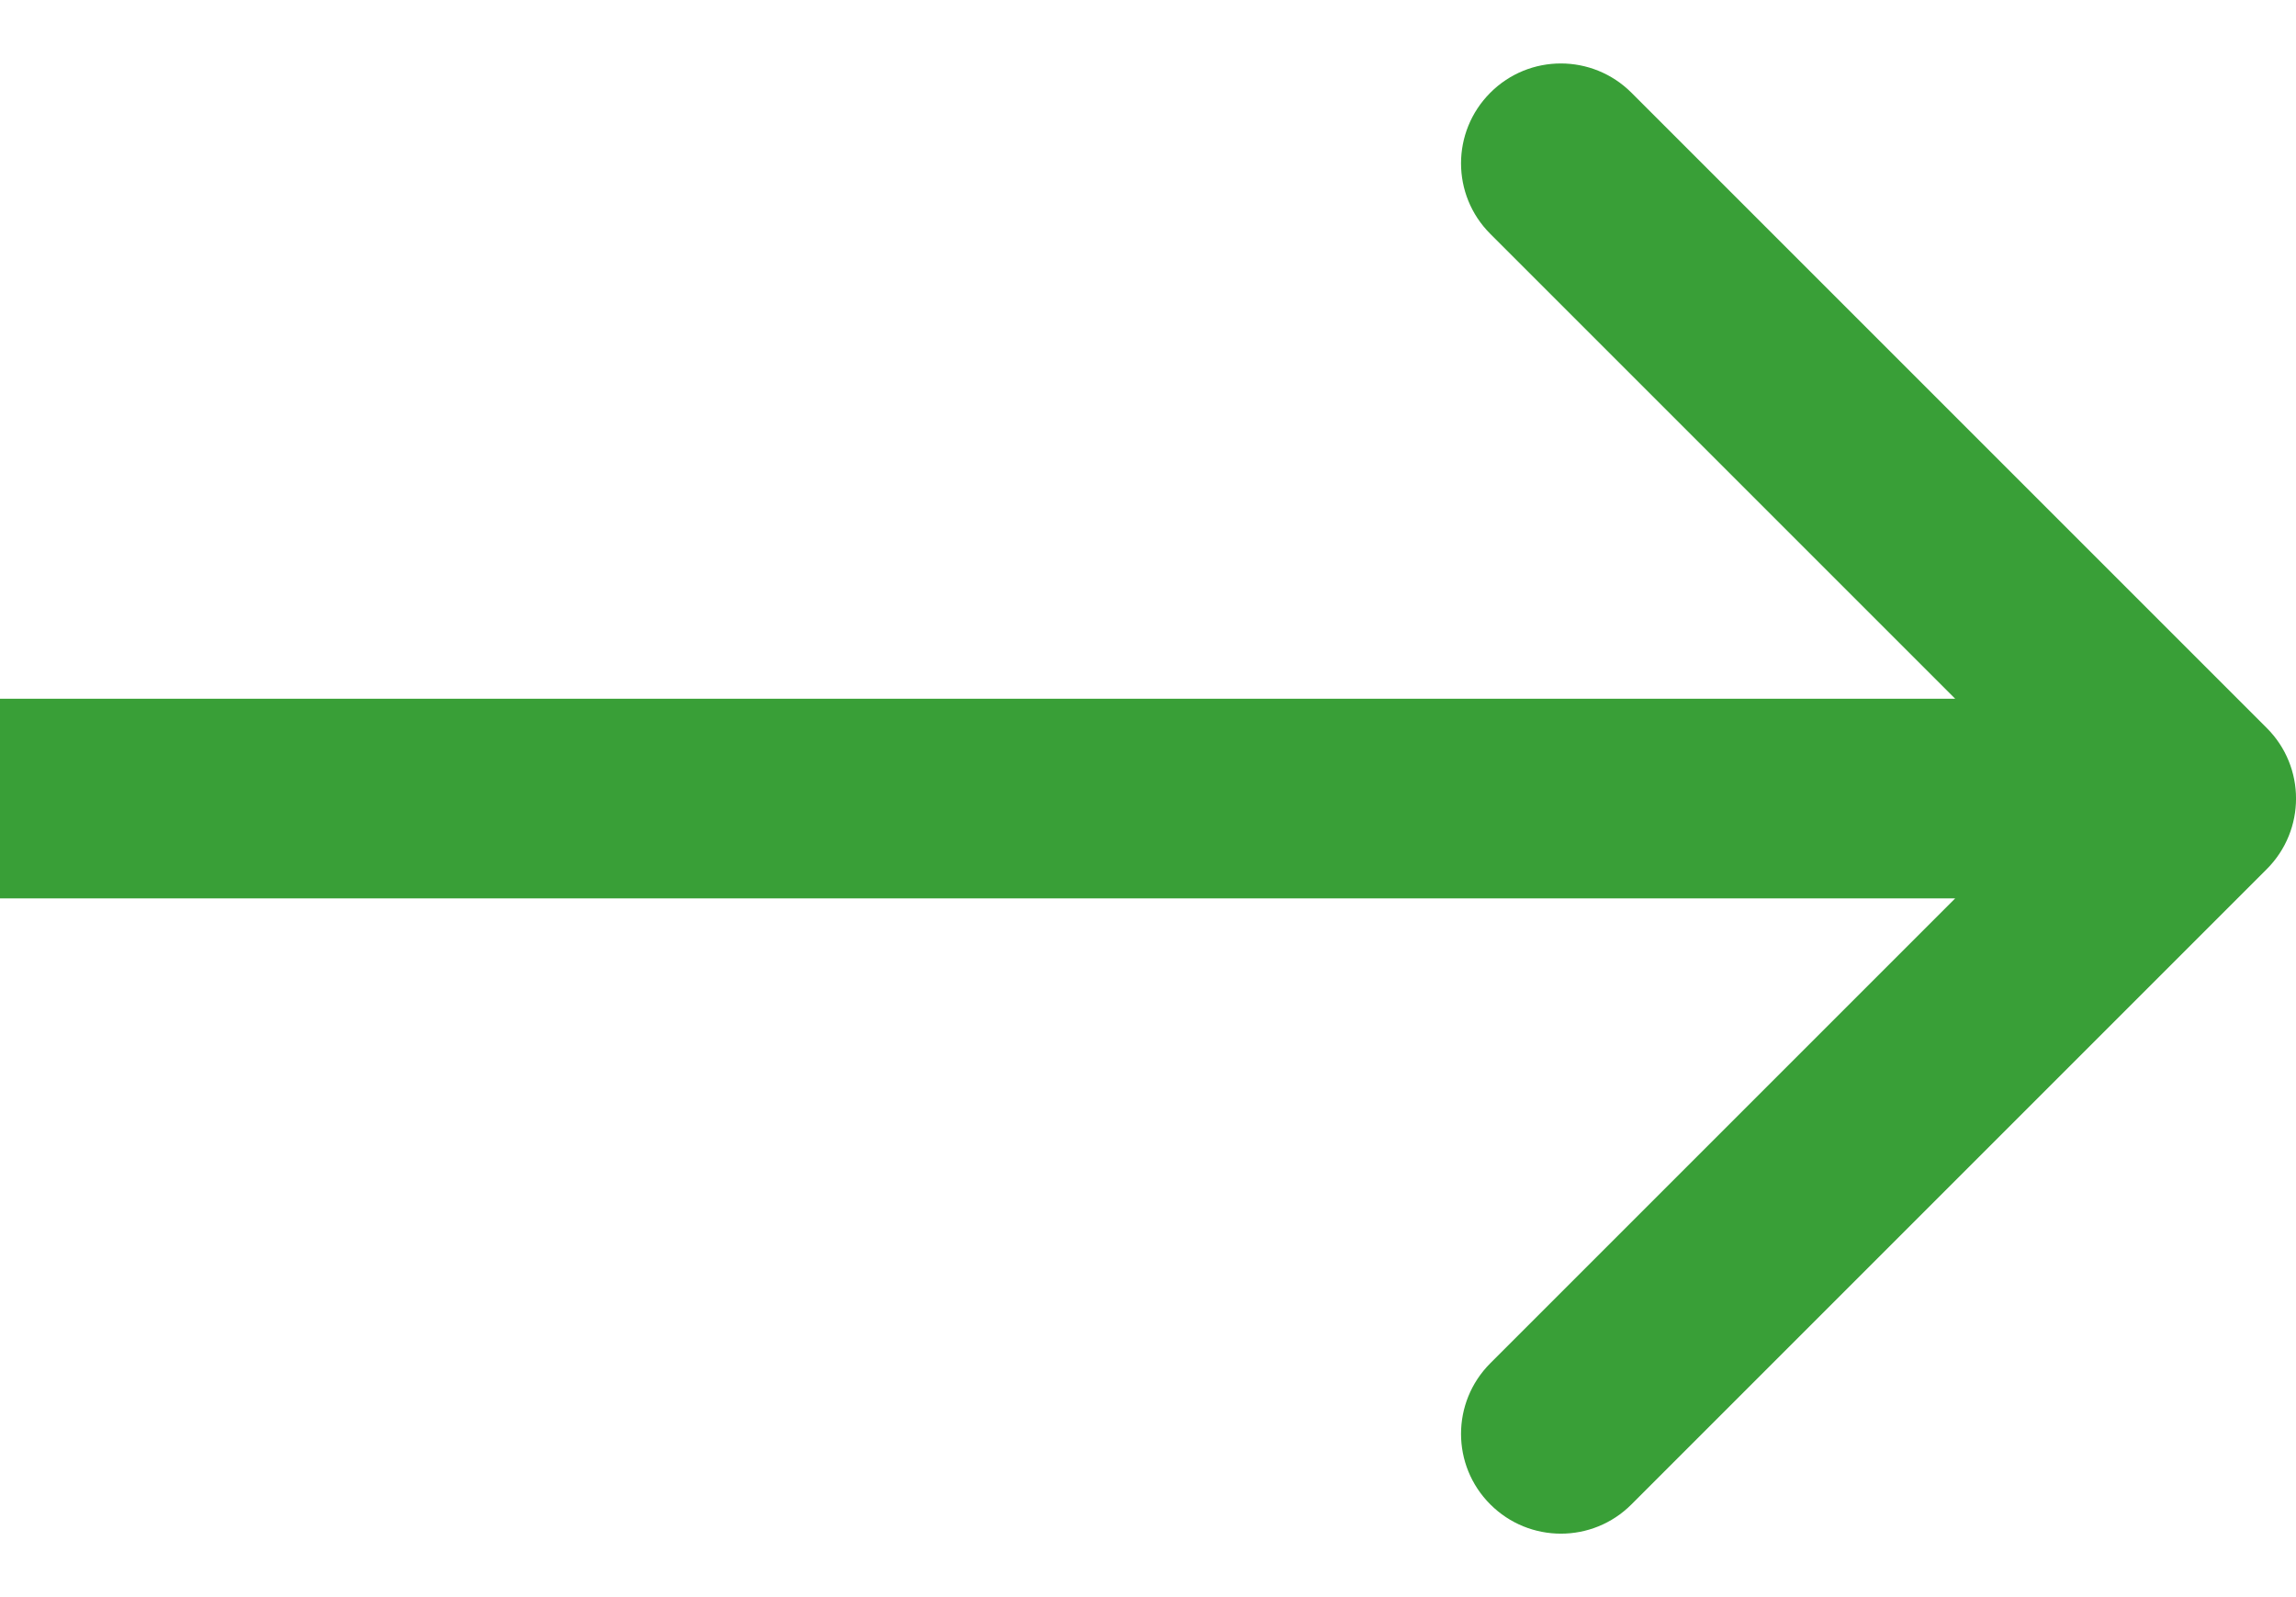 <svg width="23" height="16" xmlns="http://www.w3.org/2000/svg" class="inline fill-current ml-2 mb-1"><path d="M22.707 8.707c.391-.391.391-1.024 0-1.414L16.343.929c-.391-.391-1.024-.391-1.414 0-.391.391-.391 1.024 0 1.414L20.586 8l-5.657 5.657c-.391.391-.391 1.024 0 1.414.391.391 1.024.391 1.414 0l6.364-6.364zM0 9h22V7H0v2z" fill="#399f37"></path></svg>